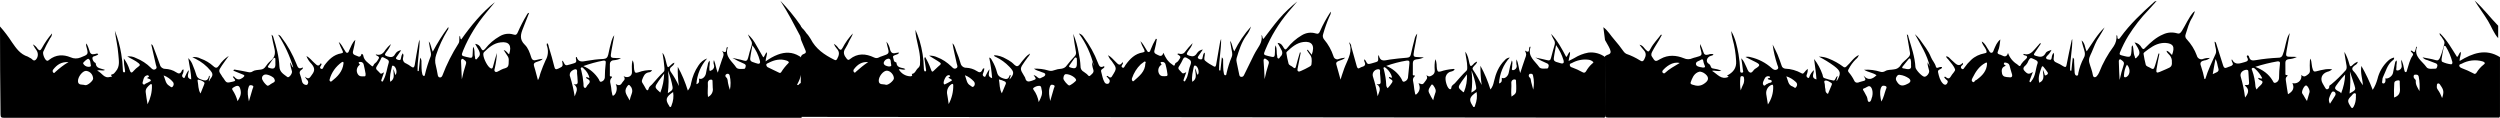 <?xml version="1.0" encoding="utf-8"?>
<!-- Generator: Adobe Illustrator 24.1.1, SVG Export Plug-In . SVG Version: 6.00 Build 0)  -->
<svg version="1.1" id="Layer_1" xmlns="http://www.w3.org/2000/svg" xmlns:xlink="http://www.w3.org/1999/xlink" x="0px" y="0px"
	 viewBox="0 0 1369 64.4" style="enable-background:new 0 0 1369 64.4;" xml:space="preserve">
<g id="Layer_2_1_">
	<g id="Layer_1-2">
		<path d="M0,14.5c2.4,2.7,4.6,5.6,6.6,8.7c2.3,3.3,4.5,6.5,8.6,7.8c0.5,0.2,0.9,0.6,1.4,0.8c1,0.3,1.6,2,2.9,1
			c1.4-1.3,1.6-3.5,0.6-5.1c-0.8-1.1-1.5-2.2-2.1-3.4c1,0.5,1.9,1.3,2.5,2.3c1,1.2,1.6,1.3,2.4-0.2c1.6-2.9,3.4-5.6,5.6-8.1
			c0,1-0.4,1.9-1,2.6c-1.4,2.4-2.7,4.9-3.8,7.4c-0.5,1.2,0.8,4.4,1.9,4.9c0.6,0.3,1-0.2,1.4-0.5c3.6-2.8,7.6-3,11.7-1.3
			c1.7,0.8,3.7,0.8,5.4,0.1c4.3-1.7,4.4-1.6,3.2-6c-0.2-0.6-0.2-1.2,0.1-1.7c0.6,1.3,1.2,2.6,1.6,4c0.4,1.7,1.3,2.2,2.9,1.8
			c0.6-0.1,1.3-0.5,1.9,0c-0.2,0.6-0.8,0.6-1.3,0.9c-0.8,0.4-1.8,0.2-1.9,1.4c0.1,1.1,0.7,2.1,1.7,2.6l0.1,0.1
			c0.2,3.1,3,2.8,5.1,3.7c-1.4,0.8-2.7-0.3-4.3,0.4c2.7,1.1,3.7,4.5,7.1,3.4c0.4-0.1,1.5,0.3,0.6-0.8c-0.3-0.4,0.3-0.5,0.6-0.6
			c1-0.2,1.3-1,1.9-1.6c2.5-2.9,1.6-6.2,1.4-9.4c-0.3-4.3-1.4-8.6-1.9-12.9c1.6,4.1,2.8,8.4,3.5,12.7c0.5,2.9,0.8,5.8,0.9,8.8
			c0,0.5-0.1,1.4,0.8,1.3c0.7-0.1,0.3-0.9,0.3-1.4c-0.4-2-0.6-4.1-0.6-6.2c1.4,1.9,2.5,4,3.2,6.3c0.5,1.5,1,2,2.2,0.5
			c0.8-0.9,1.7-1.7,2.7-2.4c1-0.7,0.8-1.1,0-1.8c-1.8-1.5-3.9-2.3-6.2-3.7c1.7-0.2,3.3,0.1,4.8,0.9c3,1.2,5.8,3,8.1,5.3
			c0.7,0.7,1.4,1.4,2.5,0.8s0.5-1.6,0.3-2.3c-0.8-3.7-1.7-7.5-2.6-11.4c1,0.4,1,1.2,1.3,1.8c1.2,3.2,2.4,6.3,3.5,9.5
			c0.3,1.3,1.5,2.2,2.8,2.2c2.2,0.1,4.3,0.7,6.1,1.9c1.4,1,2.3,0.8,3-0.7c0.1-0.5,0.5-0.8,1-0.9c0.1,1-0.1,2-0.6,2.8
			c-0.3,0.6-0.2,1.3,0.4,1.7c0.1,0,0.1,0,0.1,0.1c0.9,0.4,0.8-0.6,1.1-1c0.6-1,0.8-2.1,1.9-3.2c0,2-1.8,4.2,1.3,5.1
			c0-3.8-1-7.4-1.6-11.7c1.1,1.1,2,2.5,2.5,4c0.8,1.8,1.4,3.6,2,5.5c0.3,1,1.2,1.8,2.2,2.1c2.1,0.8,4.1,1.5,4.7-2l0.4,0.5l-0.6,2.5
			l0.2,0.1c0.3-0.7,0.7-1.4,1.2-2c1-1.4,0.7-2.5-0.4-3.8c-2.2-2.7-5-4.9-8.2-6.5l-1.8-0.9c1.6-0.2,3.2,0,4.6,0.8
			c2.6,0.9,4.9,2.3,6.9,4.1c1.5,1.4,2.2,1,3.2-0.4c1.4-2.1,3.2-3.9,5.3-5.2c-1.3,1.8-2.6,3.5-3.8,5.3c-1.9,2.9-1.9,2.9,0,5.7
			c0.2,0.4,0.4,0.7,0.7,1c1.9,3,1.9,2.9,5.3,2.1c1.3-0.3,1.7-0.6,0.7-1.7c-0.3-0.3-0.5-0.6-0.7-1c0.6-0.4,0.9,0.1,1.1,0.4
			c1.5,1.5,2.8,1.3,4.4,0.1c1.3-1,0.9-1.4-0.3-1.8c-1.6-0.6-3.2-1.3-4.9-2c0.2-0.8,0.8-0.6,1.2-0.5c2,0.3,4,0.7,6,1.1
			c1.2,0.2,2.1,0.7,3.5-0.3c0.8-0.6,2.8-0.7,4.3-0.9c1.1-0.1,2-0.7,2.6-1.6c0.8-1.2,1.7-2.3,2.8-3.2c2.5-2,2.7-4.4,2-7.1
			c-0.6-2.3-1-4.6-1.5-7.2c0.5,0.3,0.9,0.8,1,1.4c1.6,5.2,3.1,10.5,3.3,16c0.1,3.2,2.5,4.3,4.4,5.8c0.8,0.6,2.7-1.8,2.5-3.1
			c-0.5-1.6-0.9-3.2-1.1-4.9c0.9,0.8,0.7,2,1.8,2.8c-1.9-6.4-4.7-12.4-8.3-18c0.8,0.2,1.4,0.7,1.8,1.4c3.4,4.4,6.1,9.3,8.2,14.5
			c0.7,1.7,1.1,3.4,3.5,2c0.2,0.8-0.3,1-0.7,1.3c-0.9,0.5-1.3,1.6-0.8,2.5c0,0,0,0,0,0l0,0c0.5,1.3,0.8,2.6,1.1,3.9
			c0.2,1,1.1,1.8,2.1,1.9c0.5,0.1,1-0.2,1.1-0.7c0,0,0,0,0,0c0.5-1.1-0.1-1.8-0.8-2.5c-0.3-0.4-0.6-0.8-0.8-1.3
			c2.3,2,2.8,0.2,3.9-1.2c1.7-2.2,1.4-3.8-0.3-5.8c-1.2-1.2-2.2-2.7-2.8-4.3c2,1,3,2.6,4.3,3.7s2.2,2.6,3.6,0.2
			c0.2,0.3,0.4,0.4,0.4,0.5c-0.1,0.9-1.5,1.8-0.4,2.5s1.4-0.9,1.8-1.6c2.4-3.3,5.2-6.1,9.4-6.8c1.2-0.2,1-0.8,0.6-1.6
			c-0.8-1.5-1.4-3-2-4.6c1.6,1.2,2.2,3,3.3,4.6c0.4,0.5,0.6,1.4,1.4,1.3s0.8-1,1.1-1.5c1-1.9,1.5-4,3.3-5.6c-0.3,2-0.7,4-1.2,5.9
			c-0.7,2.3,1,2.4,2.3,3c1.4,0.8,2,0,2.3-1.2c0.8,0.1,0.9,0.7,1,1.2c0.5,2.5,2.6,3.7,4.3,5.2c0.5,0.4,0.9,0.8,1.3-0.3
			c0.3-0.9,1.4-1.2,1.9-2.1c1.5-2.2,1.5-2.2-0.7-3.4c0-0.1,0.1-0.2,0.1-0.3c2.4,0.7,3.9-0.4,5.1-2.4c0.9-1.2,1.9-2.3,3.1-3.3
			c-0.6,1.7-1.6,3.2-2.7,4.6c-0.8,1.1-0.9,1.7,0.8,2.2s3.2,0.7,4.2-1.3c0.7-1.2,1.9-2,3.3-2.1c-1,1.4-1.7,2.4-2.4,3.5
			c-0.3,0.4-0.8,1-0.1,1.4c0.4,0.3,1,0.5,1.5,0.5c0.7,0.1,0.8-0.6,0.9-1.1c0.1-0.9,0.4-1.8,0.9-2.6c0.8,0.9,0.3,1.8,0.2,2.6
			c-0.3,1.2,0.4,2.5,1.6,2.9c1,0.5,2,1.1,2.9,1.8c1.1,0.8,1.6,0.5,1.9-0.8c0.6-3.9,1.3-7.7,2-11.5c0.1-0.9,0.4-1.7,0.7-2.5
			c0.1,5.8-1.3,11.5-1.1,17.2h0.6c0.2-2.3,0.5-4.7,0.8-7.3c0.6,0.7,0.8,1.6,0.7,2.5c0.1,2.2-0.1,4.4,0.5,6.6
			c0.1,0.4,0.4,0.8,0.8,0.9c0.5,0.1,0.5-0.4,0.6-0.7c0.8-3.5,1.9-6.9,3.2-10.2c0.4-1.3-0.2-2.6-0.4-4s-0.5-2.6-0.7-4
			c1.3,1.5,1.2,3.5,2.2,5.6c2.5-4.7,5.3-9.2,8.5-13.5c0.2,0.7,0,1.4-0.5,1.9c-2.5,4.2-4.6,8.6-6.1,13.2c-0.7,2-0.8,4.1-0.2,6.1
			c0.4,1.6,0.7,3.3,1,4.9c0.1,0.6,0.3,1.4,1.1,1.5s1.2-0.4,1.5-1.1c2.3-6.1,5.3-12,8.8-17.5c0.8-1.3,0.2-2.8,0.6-4.2
			c0.7,0.5,0,1.4,0.9,2c5.3-7.5,11.2-14.7,18.5-20.5c-1.6,1.9-3.2,3.8-4.8,5.8c-5.2,6.2-9.5,13.1-12.6,20.6c-1.2,3-1.2,3,1.8,3.7
			c3.3,0.8,3.3,0.8,3.4-2.7c0-1,0.1-1.9,0.2-2.9c1.2,1.7,0.5,3.6,1,5.4c0.2,0.5-0.2,1.4,0.6,1.5c0.6,0.1,0.7-0.7,1.1-1
			c1.4-1.2,1.1-2.6,0.4-4c-0.6-1.1-1.2-2.2-2-3.5c1.4,0.1,2.7,1.1,3.2,2.4c0.8,1.5,1.3,1.5,2.4,0.2c2.1-2.7,4.8-5,7.8-6.7
			c2.3-1.4,5-1.8,7.6-1c1.4,0.5,1.9-0.1,2.4-1.3c1.4-3.2,3-6.3,4.8-9.3c0.3-0.5,0.4-1.1,1.4-1.3c-0.9,2.2-1.7,4.2-2.5,6.3
			c-0.3,0.8-0.6,1.6-0.9,2.3c-1.3,3.2-2,6,1,8.9c1.8,1.7,2.7,4.3,3.5,6.8c0.5,1.7,1.5,2,3,1.5c1.1-0.3,2.2-0.5,3.3-0.6
			c-0.9,1.2-2.4,1.3-3.6,1.8s-1.5,1-1.1,2.3c0.8,2.4,1.3,4.9,2.1,7.6c0.9-1.4,1-2.9,1.5-4.2c0.8-2.3,1.7-4.5,2.7-6.7
			c1.3-2.2,1.6-4.9,0.9-7.4c-0.3-0.6-0.4-1.4-0.1-2c0.8,0.6,0.8,1.6,1,2.3c1.1,3.5,2.1,7.1,3,10.7c0.3,1.3,0.8,1.6,2.1,1
			c2.7-1.3,2.7-1.2,2.1-4.4c1.3,0.5,1,2.8,2.8,2.5c1.3-0.3,2.6-0.7,3.9-1.1c2.1-0.6,0.4-2.4,1-3.4h0.3c1,3.2,3.3,2.5,5.6,2.1
			c2.9-0.5,5.9-0.9,8.9-1c1.8-0.1,2.4-0.8,2.8-2.4c0.5-2.5,1.1-5,1.8-7.5c0.3-1.1,0.8-2.2,1.5-3.1c-0.5,2.9-1.1,5.9-1.6,8.8
			c-0.6,3.6-0.6,3.6,3,3.7c0.8,0,1.5,0,2.3,0.1c-1.3,0.7-2.7,1-4.1,1.1c-1.1,0-2,0.9-2,2v5.6c0,0.5-0.3,1.3,0.8,1.3
			c0.4,0,0.5,0.2,0.3,0.5c-1.8,1.7-0.5,3.7-0.4,5.5c0.1,1.3,0.3,2.6,0.6,3.8c0.1,0.5,0.2,1,0.9,0.5c1.5-1.1,2.1-4.2,1-6.2
			c1.6,1,2.7,0.8,3.5-0.7c0.6-1.1,2.3-1.7,0.8-3.6c2.3,1.3,4.6,0,4.6-2.1s-0.3-4.1,0.3-6.6c1.1,1.8,0.6,3.5,0.9,5.1s0.6,2.1,2.3,1.5
			c2.4-0.9,4.9-1.3,7.5-1.2c-0.3,0.7-1,1.2-1.8,1.2c-2.3,0.4-2.9,2.2-3.6,4c-0.3,0.6-0.2,1.4,0.2,1.9c0.6,1,1.3,2.1,1.8,3.1
			s1.2,1.2,1.5,0s1.2-1.7,1.9-2.4c2.1-2.3,4-4.7,6.3-6.8c0.6-0.6,0.5-1.3,0.5-2.1c-0.2-2.8-0.6-5.6-1.1-8.4c1.5,1.8,1.7,4.1,2.3,6.2
			s0.6,2.1,2.2,0.6c0.5-0.6,1.2-1.1,2-1.4c0,1.2-1,1.7-1.6,2.3c-0.8,0.5-1.1,1.6-0.5,2.5c0,0,0,0,0,0c0.1,0.1,0.1,0.2,0.2,0.3
			c1.7,2.4,3.2,5,4.4,7.7c-0.5-3.5-0.7-7-0.6-10.5c2.3,4.1,4.1,8.5,5.5,13c1-1.2,1.6-2.6,1.8-4.1c0.7-3.4,2-6.7,4-9.6
			c1.1-1.8,2.8-3.2,4.8-3.9c-3.5,3.9-5.6,8.9-5.9,14.1c1.9-0.6,1.5-1.9,1.4-3.1c1.4,0.8,3.4-0.7,3.8-2.7c0.3-1.6,0.6-3.2,1-4.7
			c0.1-0.9,0.4-1.7,1-2.4c0.4,1.7-0.3,3.2-0.1,4.6c0,0.4-0.1,0.9,0.4,1c0.3,0,0.6-0.2,0.9-0.4c1.1-0.5,1.6-1.8,1.2-2.9
			c-0.3-0.8-0.3-1.8,0-2.6c1,2.3,1.1,4.7,2.1,6.9c0.8-2.5,1.5-4.9,2.4-7.4c0.6-1.5,1.4-2.9-0.1-4.5c3.5,2.1,1.7-1.9,3-2.2
			c0,0.1,0.2,0.3,0.1,0.5c-1.6,4.9,2.5,7.4,4.6,10.6c0.8,1.3,2.9,0.9,4.4,0.9c0.7,0,0.8-0.9,0.9-1.4c0.2-0.8-0.4-1.2-1.1-1.5
			c-2.1-0.9-4.2-1.9-6.2-3.1c2,0.5,4.1,0.8,6,1.4c1.5,0.5,2.2,0.2,2.6-1.4c0.6-2.4,1.2-4.7,2-7c0.2-0.9,0.1-1.9-0.5-2.7
			c-0.6-1-1.2-2.1-1.6-3.2c1.9,1.7,3.4,3.7,4.6,6c1.3,2.2,2.5,4.4,3.8,6.6c1-0.7,0.9-2,2-2.8c0.2,1.7-0.7,3.2-0.7,5
			c2.1-1.5,4.3-2.8,6.7-3.7c4-1.5,7.9-1.5,11.7,0.8c1,0.4,1.6,1.5,1.4,2.6v0.4c0.6,4.4-0.4,8.9-2.6,12.7c0.4,0.1,0.5,0.2,0.6,0.2
			c0.6-0.3,0.9-1.3,1.6-1s0.4,1.3,0.4,2c0,5.6-0.1,11.3-0.1,16.9H2.2c-1.5,0-1.9-0.3-1.9-1.9C0.1,46.4,0,30.4,0,14.5z M278.8,29.7
			c1.6-4.7,0-7.1-4.6-6.5c-3.8,0.4-6.5,2.8-9.1,5.3c-0.2,0.2-0.3,0.4-0.4,0.7c-0.4,1.9,1.8,6.4,3.3,7.7s1.8,0.4,2.1-0.9
			c0.6-2.4,1.3-4.7,2-7c-0.1,2.7-0.5,5.4-1.1,8.1c-0.1,0.7-0.6,1.5,0.1,2.1s1.5-0.1,2.2-0.4c0.7-0.4,1.4-0.8,2.2-1.1
			c2.9-0.8,3.1-1.1,3.1-5c0-0.9-0.4-1.7-0.9-2.4c-0.6-0.9-1.1-1.7-1.9-2.9C277.5,27.8,277.8,29.2,278.8,29.7L278.8,29.7z
			 M319.4,36.2c3.5,1.4,6.5,4,8.5,7.2c0.3,0.6,0.5,1.7,1.5,1.3c1-0.3,1.7-1.2,1.8-2.2c0-2.7,0.2-5.3,0.5-8c0.2-1.1-0.4-1.5-1.4-1.3
			C326.6,33.9,323,34.9,319.4,36.2z M432,34.2c-0.2-0.7-0.8-0.8-1.2-1c-3.5-1.2-6.8-0.4-9.9,1.2c-0.5,0.3-1.3,0.4-1.3,1.1
			c0.1,0.7,0.5,1.3,1.2,1.5c1.9,0.9,3.8,1.8,5.6,2.7c0.5,0.3,1,0.4,1.4-0.2c1.1-1.8,2.4-3.4,3.9-4.9C431.8,34.4,431.9,34.3,432,34.2
			z M51,43c-0.1-2.2-1.7-4-3.9-4.2c-1.9,0-4.5,3.3-4.4,5.7s2.5,1.6,3.8,2.1S51.1,44.2,51,43z M210.3,39.6c-0.4,1.2-0.9,2.5-1.3,3.7
			c-0.1,0.4-0.5,1,0.1,1.3s0.7-0.4,0.9-0.8c1.6-3,1.9-6.4,2.9-9.6c0.4-1.5-1.6-2-2.8-2.7s-1.4,0.5-1.7,1.2c-0.6,1.2-1.3,2.4-2,3.5
			c-1.3,1.8,0.6,2.4,1.4,3.5C208.7,41,209.3,40,210.3,39.6L210.3,39.6z M314.7,52.8c0.6-2.2,2.6-4.4-0.5-6.7
			c2.4,0.5,2.2-0.8,2.1-2.1s-0.1-2.5-0.3-3.8c-0.1-0.8,0.3-1.9-0.5-2.2s-1.8,0.4-2.5,0.9c-0.9,0.7-1.3,2-0.8,3.1
			C313.3,45.5,314.1,49.1,314.7,52.8L314.7,52.8z M412,24.8l-0.9,5.1c-0.6,3.6-0.6,3.6,2.9,4.7l0.4,0.1c1.5,0.6,2.1-0.1,1.7-1.5
			C415.3,30.1,413.9,27.2,412,24.8z M181.2,44.7c0.1-0.1,0.2-0.1,0.4-0.2c3.2-2.5,6-5.3,6.5-9.7c0.1-0.9-0.2-1.2-1-0.7
			c-3.2,2.3-5.6,5.6-6.6,9.4c-0.2,0.5,0.1,1,0.6,1.2C181.1,44.6,181.2,44.6,181.2,44.7L181.2,44.7z M322.8,42.6
			c-0.5-1.9-1.5-3.6-3-4.9c-0.4-0.4-0.9-1.1-1.5-0.7s-0.1,1,0,1.5c0.6,2.3,1,4.7,1.2,7.1c0.1,0.9-0.2,2.2,0.7,2.5s1-1.1,1.7-1.7
			c1.4-1.3,1.5-2.4-0.4-3.3c-0.3-0.1-0.6-0.4-0.5-0.7c0,0,0,0,0-0.1C321.6,42,322,42.8,322.8,42.6z M150.5,44
			c-0.1-0.6-0.4-1.2-0.9-1.6c-1.1-0.8-2.4-1.4-3.7-1.6c-1.1-0.2-2.2,0.5-2.4,1.6c-0.1,0.4,0,0.7,0.1,1.1c0.6,1.3,1.5,2.4,2.6,3.3
			c0.9,0.6,1.8-0.8,2.8-1.2C149.7,45.2,150.6,45,150.5,44L150.5,44z M200.2,40.4c-0.3-1.6-0.6-3.3-1-4.9c-0.1-1-1-1.7-2-1.6
			c0,0,0,0,0,0c-1.5,0.2-0.5,0.9-0.1,1.4c0,0.1-0.4,0.4-0.6,0.6c-1.3,1.3-1.5,3.3-0.5,4.8c0.9,1.4,2.3,1.1,3.6,1.1
			C200.4,41.8,200.1,41,200.2,40.4z M361.6,50.7c1.3-3.3,2-6.8,2.1-10.4l-3,4C358.3,47.8,358.3,47.8,361.6,50.7z M80.8,57.1
			c1.6-3.2,2.5-6.7,2.4-10.3c0-0.7-0.4-1.1-1-0.5c-1.3,1.1-2.7,2.3-2.4,4.3S80.3,54.6,80.8,57.1z M130.1,55.4
			c1.1-1.8,2.1-3.5,1.7-5.7c-0.5-2.9-1.5-3.4-4-1.8c-0.7,0.4-0.9,0.8-0.4,1.5C128.6,51.2,129.5,53.2,130.1,55.4z M387.7,53.1
			c1.9-0.9,3-2.9,2.6-5c-0.1-0.9,0-1.9-0.1-2.8c-0.1-0.6,0.3-1.7-0.8-1.7c-0.9-0.1-1.7,0.6-1.8,1.6c0,0,0,0,0,0v0.2
			C387.8,47.9,387.3,50.4,387.7,53.1L387.7,53.1z M368.6,50.4c-4,2.7-4.4,4.2-2.2,7.5c0.2,0.3,0.3,0.9,0.8,0.7
			c0.3-0.2,0.5-0.5,0.5-0.8C368.7,55.4,369,52.9,368.6,50.4z M344.8,55c0.3-1.2,0.6-2.4,1.1-3.6c0.6-1.4,0.4-3-0.6-4.1
			c-0.9-1.3-1.2-0.9-2,0.2C341.3,50.4,343.6,52.4,344.8,55z M252.9,43.4c0.6-2.9,1.4-5.7,2.3-8.5c0.3-1.1-0.3-1.6-1-2.1
			c-0.4-0.3-0.9-0.9-1.4-0.4c-0.5,0.5-0.3,1.3-0.3,1.9C252.6,37.3,252.8,40.4,252.9,43.4z M216.5,41.1c1.3-1.3,0.4-4.6-1.1-5.1
			c-0.6-0.2-0.8,0.2-0.8,0.6c-0.6,2.7-1.4,5.4-0.9,8.2c3-1.8,1.5-4.6,1.8-7C215.8,38.9,216.1,39.9,216.5,41.1z M365.7,51
			c1.5-1,2.9-1.5,2.6-3.4c-0.5-3-1.4-6-2.5-8.9C366.3,42.7,366.2,46.9,365.7,51z M89.6,41.3c1,2.3,1,4.5,3.1,5.7
			c0.6,0.3,1.2,1.3,1.9,0.4c0.6-0.7,0.7-1.6,0.2-2.4C93.4,43.3,91.6,42,89.6,41.3z M150.8,34.5v-1.6c0-0.5,0.1-1.1-0.4-1.2
			s-0.8,0.4-1,0.7c-0.8,1.1-1.6,2.3-2.4,3.5c-0.3,0.4-0.6,0.9,0.2,1.2C150,38.1,151,37.5,150.8,34.5z M37.5,34c-4-0.2-6.3,1.5-8.3,4
			c-0.5,0.5-0.5,1.3,0,1.8c0,0,0,0,0,0c0.4,0.4,0.8,0,1-0.3C32.5,37.4,34.9,35.5,37.5,34z M109.8,51.2c0.7-1.7,1.3-3.2,1.9-4.7
			c0.2-0.6,0.6-1.2-0.1-1.6c-0.9-0.7-2-1.1-3.1-1.3c-0.3,0-0.3,0.4-0.3,0.6C108.7,46.5,108.4,48.9,109.8,51.2z M136.3,55.5
			c0.8-2.6,1.4-4.7,2-6.8c0.2-0.7,1.1-1.6-0.5-2c-1.4-0.3-1.5,0.5-1.8,1.5C135.3,50.5,135.8,52.7,136.3,55.5z M48.3,36.6
			c1,0,1.7-0.1,1.4-1.1s0-2.6-1.3-3.3c-0.5-0.2-3.1,2.1-2.9,2.5C46,35.8,47.1,36.5,48.3,36.6z M399.7,49.2c0.5-2.5,0.5-5.2-0.1-7.7
			c-0.1-0.7-0.6-1.2-1.3-1.1c-0.2,0-0.3,0.1-0.5,0.2c-0.5,0.2-0.7,0.8-0.5,1.3c0.1,0.1,0.2,0.3,0.3,0.4c1.1,0.9,0.8,2.2,1.1,3.3
			C398.9,46.8,399.3,48,399.7,49.2z M80.6,42.8c0.2-0.7,1.2-0.4,0.9-1.1s-0.9-0.5-1.4-0.3c-1.3,0.5-1.5,1.8-1.8,3
			c-0.2,0.6-0.5,1.4,0.2,1.8s0.9-0.3,1.4-0.5c0.7-0.3,1.4-0.6,2-1c0.3-0.1,0.7-0.3,0.7-0.6c-0.1-0.4-0.3-0.7-0.7-0.8L80.6,42.8z"/>
		<path d="M427.3,0.4c4,4.2,7.7,8.6,11,13.4c1.3,1.9,0.3,4.3,0.2,6.5C434.9,13.5,431.5,6.8,427.3,0.4z"/>
		<path d="M438.5,64c0-6.2-0.4-12.4,0-18.5c0.2-4.3-0.5-8.5-0.2-12.7c0.1-1.6,0.4-2.8,2-3.3c1.1-0.4,1.2-1.1,0.7-2.1
			c-0.7-1.5-1.2-3-1.9-4.5c-1.3-2.6-0.6-5.3-0.7-8.4c1.2,1.1,2.3,2.3,3.2,3.7c0.9,0.9,1.6,2,2.3,3.1c2.8,5.5,7.5,8.7,12.9,11.4
			c0.8,0.4,1.1,0.4,1.6-0.4c1.1-2,1.6-3.8-0.2-5.7c-0.7-0.8-1.2-1.6-1.6-2.6c1.1,0.6,2,1.5,2.6,2.5c1,1.1,1.5,1,2.2-0.3
			c1.5-2.9,3.4-5.5,5.6-7.9c-0.3,1.5-1.3,2.7-1.9,4c-0.6,1.4-1.3,2.8-2.1,4.1c-1.6,2.2-0.8,4,0.7,5.8c0.6,0.7,1,0.8,1.7,0.2
			c4.2-3.4,8.7-3.1,13.3-0.9c0.8,0.4,1.7,0.4,2.5,0c0.5-0.3,1.1-0.5,1.7-0.7c4.2-1.4,4.2-1.4,3-5.7c-0.1-0.6-0.3-1.2-0.5-2.3
			c1,1.2,1.7,2.7,2,4.3c0.5,1.9,1.5,2.4,3.2,1.9c0.6-0.1,1.2-0.2,1.8-0.2c-0.5,1-1.4,1-2.1,1.3s-1.6,0.5-1.2,1.5
			c0.4,1,0.1,2.2,1.5,2.5c0.3,0.1,0.3,0.2,0.3,0.3c0.2,2.4,2.1,2.6,3.9,3c0.4,0.1,0.7,0.3,1,0.5c-1.3,0.7-2.5-0.3-3.6,0.1
			c1.3,2.3,3.7,3.7,6.3,3.8c1.1-0.1,1.2-0.4,0.8-1.3c1.9-0.2,2.2-2.2,3.4-3.2c0.8-0.6,1.2-1.6,1.1-2.6c0.4-4.8-1.1-9.3-2-13.9
			c-0.3-1.5-0.5-3-0.5-4.5c0.9,2,1.6,4,2.3,6.1c1.4,4.8,2.2,9.7,2.3,14.7c0,0.4,0,0.8,0.1,1.2c0.1,0.4,0.2,0.9,0.7,0.8
			s0.5-0.6,0.4-1c-0.3-1.8-0.5-3.6-0.8-5.4c-0.2-0.5-0.1-1.1,0.3-1.5c1.2,2,2.2,4.1,3,6.3c0.8,2.2,0.8,2.2,2.5,0.5
			c0.5-0.5,1-1,1.6-1.5c2-1.6,2-1.7-0.2-3.1c-1.5-1-3.1-1.8-4.7-2.9c1.5-0.1,3,0.2,4.3,0.8c3,1.1,5.6,2.9,7.9,5.1
			c0.7,0.7,1.4,1.6,2.6,1s0.5-1.8,0.3-2.7c-0.8-3.7-1.7-7.3-2.3-11c1.3,1.2,1.5,2.9,2.1,4.4c0.9,2.1,1.7,4.3,2.3,6.5
			c0.3,1.5,1.7,2.6,3.2,2.5c2,0.1,4,0.7,5.7,1.8c1.3,0.9,2.3,1,3-0.6c0.2-0.4,0.3-0.9,1.1-0.9c0,1-0.3,2-0.7,2.9
			c-0.3,0.6-0.1,1.3,0.5,1.6c0,0,0,0,0,0c0.1,0,0.1,0.1,0.2,0.1c0.8,0.3,0.7-0.6,1-1c0.5-1.1,1.1-2.1,1.8-3.1c0.1,1.8-1.5,4,1.5,4.9
			c-0.3-3.8-0.8-7.6-1.6-11.3c1.1,0.3,1.2,1.1,1.6,1.7c1.2,2,2.1,4.2,2.7,6.5c0.5,1.9,1.6,2.6,3.3,3.2s2.9,0.6,3.5-1.4
			c0.1-0.3,0.3-0.5,0.6-0.5c0.2,0.9-0.6,1.6-0.5,2.5c2.6-3.2,2.6-4.1-0.2-7c-2.1-2.2-4.6-4-7.3-5.3c-0.4-0.2-1-0.2-1-1
			c2.3,0.1,4.5,0.8,6.5,2c1.1,0.5,2.1,1.2,3.1,1.9c1,0.7,2.1,2.4,3.2,2.1s1.8-1.9,2.7-2.9c1.2-1.3,2.2-2.9,4.2-4
			c-0.4,1.4-1.3,1.9-1.8,2.8c-0.3,0.5-0.7,1-1.1,1.5c-2.8,4-2.8,4-0.3,8.1c0.2,0.3,0.4,0.6,0.5,0.9c0.5,2.3,1.8,2.3,3.7,1.6
			c2.5-0.9,2.6-0.8,0.9-3.1c0.8,0.2,1.5,0.6,2.1,1.2c0.6,0.4,1,0.8,1.7,0.5c0.9-0.6,2.5-0.8,2.6-2c0.1-0.9-1.4-1-2.2-1.4
			c-1.2-0.6-2.6-0.7-4-1.8c2.7-0.1,5.3,0.2,7.9,1c1,0.3,2,0.3,3-0.1c1.4-0.5,2.8-0.8,4.3-0.9c1.1-0.2,2.2-0.8,2.8-1.8
			c1.3-1.7,2.7-3.3,4.2-4.9c0.7-0.6,1-1.6,0.8-2.5c-0.6-3.3-1.1-6.6-1.5-9.9c1.4,3.4,2.4,6.9,3,10.5c0.5,2.4,0.9,4.8,1,7.2
			c-0.1,1.4,0.7,2.6,1.9,3.2c0.5,0.3,1,0.8,1.5,1.1s1.1,1.7,1.9,0.9s2.3-1.6,1.7-3.3c-0.5-1.5-0.7-3-0.8-4.5l1.1,2.5
			c-1.5-6.4-4.3-12.5-8.2-17.8c1.2,0.3,2.1,1.1,2.7,2.1c3.2,4.3,5.8,8.9,7.7,13.9c0.7,1.8,1.2,3.1,3.4,1.9c0.1,0.3,0.2,0.4,0.2,0.5
			c-0.4,1-2.2,1.1-1.8,2.5c0.6,2,0.8,4.1,1.9,5.9c0.4,0.7,1.3,1,2,0.7c0.1,0,0.2-0.1,0.3-0.2c0.6-0.6,0.7-1.5,0.2-2.2l-0.2-0.2
			c-0.5-0.5-0.8-1-1.3-1.5c0.7-0.4,1,0.1,1.3,0.4c0.8,0.5,1.3,0.5,1.8-0.4c0-0.1,0.1-0.1,0.1-0.2c2.6-4.1,2.5-4.1-0.3-8.1
			c-0.9-0.9-1.6-2-2-3.2c1.8,1,2.8,2.4,4,3.5s2.3,3,3.9,0.3l0.3,0.6c-0.2,0.8-1.5,1.8-0.3,2.4c0.9,0.5,1.2-0.9,1.7-1.5
			c2.4-3.3,5.1-6.1,9.4-6.8c1.3-0.2,1.1-0.8,0.7-1.7c-0.8-1.4-1.5-2.9-2-4.5c1.5,1.4,2.3,3.3,3.4,4.9c0.3,0.4,0.5,1.1,1.1,1.1
			c0.8,0,0.9-0.8,1.1-1.3c0.8-2.1,1.8-4.1,2.9-6l0.5,0.2c-0.3,2-0.7,3.9-1.2,5.8c-0.8,2.2,0.9,2.4,2.2,3.1s2.2,0.1,2.6-1.4
			c1.1,2.6,2.4,4.8,4.7,6.3c0.7,0.4,1.3,1.6,1.7-0.3c0.1-0.5,1.2-0.8,1.7-1.5c1.6-2.3,1.7-2.3-0.5-3.8c0.5-0.5,1-0.2,1.5-0.1
			c1.1,0.2,2.2-0.2,2.8-1.2c1.3-1.7,2.6-3.2,4.1-4.7c-0.4,1.8-1.6,3.1-2.6,4.6c-0.8,1.2-0.9,1.8,0.8,2.3c1.9,0.6,3.1,0.4,4.2-1.4
			c0.7-1.1,1.9-1.8,3.2-2c-0.9,1.3-1.6,2.3-2.3,3.4c-0.3,0.4-0.7,0.9-0.3,1.4c0.4,0.4,1.1,0.7,1.7,0.6c0.7,0,0.7-0.7,0.8-1.2
			c0.1-0.9,0.4-1.8,0.9-2.5c0.1,0.2,0.3,0.3,0.3,0.5c0.1,1.3-0.8,3,0.1,3.9c1.4,1.2,3,2.2,4.7,3.1c1.1,0.6,1.2-0.2,1.4-1
			c0.7-3.9,1.3-7.7,2-11.5c0.1-0.9,0.4-1.7,0.7-2.5c0.1,5.7-1.2,11.4-1.1,17.2l0.7,0.1c0.3-2.3,0.5-4.6,0.8-7.2
			c0.9,0.7,0.7,1.4,0.7,2.1c0.1,2.2-0.1,4.5,0.4,6.6c0.1,0.5,0.2,1.2,0.9,1.1c0.5,0,0.5-0.7,0.6-1.2c0.7-3,1.6-6,2.8-8.8
			c0.7-1.7,0-3.2-0.2-4.7s-0.5-2.7-0.7-4.1c1.3,1.5,1.1,3.6,2.3,5.7c2.4-4.9,5.5-9.5,9.2-13.6c-0.6,1.8-1.5,3.6-2.7,5.1
			c-2.6,3.7-3.9,7.9-5.2,12.2c-0.2,0.7-0.2,1.5,0,2.2c0.5,2.2,0.9,4.5,1.4,6.7c0.1,0.6,0.3,1.4,1.2,1.4s1.2-0.5,1.5-1.1
			c1.8-3.6,3.5-7.2,5.3-10.8c0.6-1.2,1.3-2.4,2-3.5c1.4-2.2,2.8-4.4,2.2-7.5c0.9,0.7,0.2,1.6,1.1,2.1c2.8-3.6,5.5-7.4,8.5-10.9
			c3-3.5,6.4-6.7,10-9.6l-5,5.9c-5.2,6.2-9.4,13.1-12.5,20.6c-1.1,2.7-1.1,2.7,1.7,3.4c3.5,0.9,3.5,0.9,3.6-2.7
			c-0.1-1.1,0-2.2,0.3-3.2c1,2,0.4,4,0.9,5.7c0.1,0.5-0.1,1.2,0.5,1.5c0.8,0.3,0.9-0.7,1.3-1c1.1-0.9,1.3-2.5,0.5-3.7
			c-0.6-1.2-1.3-2.4-2.1-3.8c2,0.1,2.7,1.5,3.4,2.7s1.2,1,1.9,0.1c2.2-2.8,4.9-5.2,8-7c2.3-1.4,5-1.8,7.6-1c1.4,0.5,1.9-0.1,2.4-1.3
			c1.6-3.7,3.6-7.2,5.8-10.6c0.3,1.1-0.4,2-0.8,2.9c-1.3,3-2.4,6.1-3.3,9.3c-0.4,1-0.2,2.2,0.5,3c2.3,2.7,4,5.8,5.1,9.1
			c0.2,1.1,1.2,1.9,2.3,1.8c0.2,0,0.4-0.1,0.6-0.2c1.1-0.4,2.3-0.6,3.5-0.7c-1,1.2-2.6,1.3-3.8,1.9c-0.8,0.4-1.3,0.8-1,1.8
			c0.8,2.6,1.4,5.2,2.3,8.3c0.6-1.9,1-3.3,1.5-4.6c0.3-1,0.7-2,1.1-3c1.7-4.1,4.2-8.1,2-12.9c0.8,0.6,1.3,1.5,1.3,2.5
			c1,3.6,2,7.1,3,10.7c0.3,1.1,0.8,1.5,1.8,0.8c0.3-0.2,0.7-0.4,1.1-0.5c1.6-0.4,2.1-1.3,1.3-2.8c-0.1-0.4-0.2-0.9-0.2-1.3
			c1.4,0.5,1.1,2.8,2.8,2.5c1.3-0.2,2.5-0.7,3.7-1c2.2-0.5,0.6-2.4,1.5-3.9c0.9,4.3,3.6,2.8,6.1,2.5c3.1-0.4,6.2-0.8,9.3-1
			c1.3-0.1,1.9-0.5,2.2-1.8c0.6-2.8,1.3-5.5,2-8.2c0.2-1.2,0.7-2.3,1.5-3.2c-0.6,3.3-1.1,6.3-1.7,9.2c-0.6,3.6-0.6,3.6,3,3.7
			c0.6,0,1.2,0.1,2.3,0.1c-1.3,0.7-2.7,1-4.1,1.1c-1.3,0.2-1.9,0.8-1.9,2.1v5.5c0,0.5-0.3,1.3,0.8,1.2c0.4,0,0.5,0.3,0.2,0.5
			c-1.7,1.4-0.6,3.1-0.5,4.7c0.1,1.5,0.4,3.1,0.7,4.6c0.1,0.7,0.4,1,1,0.3c1.7-1.5,2-3.9,0.9-5.8c1,0,2,1.2,3-0.2
			c1.9-2.5,2-2.4,1.4-4.3c1.2,1.1,2,0.8,3.1,0.1c0.9-0.5,1.5-1.5,1.4-2.6c-0.2-2.1-0.1-4.2,0.3-6.2c1,1.9,0.6,3.7,0.9,5.3
			c0.3,1.4,0.6,1.8,2.1,1.4c2-0.7,4.2-1.1,6.3-1.3c0.4,0,1-0.3,1.3,0.3c-0.5,0.6-1.3,1-2.1,1.1c-1.3,0.3-2.3,1.3-2.7,2.5
			c-0.7,1.6,0.5,6.1,1.9,7c0.8,0.5,1.1-0.3,1.1-0.7c0.1-1.3,1.2-1.7,1.9-2.4c2.1-2.3,4-4.7,6.3-6.8c0.6-0.6,0.5-1.3,0.5-2.1
			c0-2.8-0.8-5.5-1.1-8.4c1.5,1.9,1.8,4.2,2.3,6.4c0.4,1.9,1,1.7,2.1,0.5c0.5-0.7,1.3-1.2,2.1-1.5c-0.2,1.3-1.3,1.9-1.9,2.7
			c-0.5,0.6-0.9,1.1-0.3,1.9c1.8,2.6,3.3,5.4,4.7,8.2c-0.5-3.5-0.7-7-0.7-10.5c2.3,4.1,4.1,8.5,5.5,13c1-1.2,1.6-2.7,1.9-4.3
			c1-4.4,2.6-8.5,5.9-11.7c0.7-0.9,1.7-1.4,2.8-1.5c-3.6,3.9-5.6,8.9-5.9,14.2c1.9-0.6,1.5-1.9,1.5-3.1c1.4,0.8,3.4-0.7,3.8-2.7
			c0.4-2.3,1-4.6,1.7-6.8c0.7,1.1,0.1,2.1,0.2,3.2c0.1,0.8-0.7,2.1,0.5,2.1c1.2-0.1,2.1-1.2,2-2.4c-0.3-1.1-0.3-2.3-0.1-3.5
			c1.1,2.4,1.1,4.8,2,7.5c1-2.9,1.7-5.4,2.6-7.8s0.9-2.4,0-4.5c3.4,2.1,1.5-1.9,2.9-2.2c0,0.1,0.2,0.3,0.1,0.5
			c-1.6,4.9,2.5,7.4,4.7,10.6c0.8,1.3,2.8,0.9,4.4,0.9c0.7,0,0.8-0.9,0.9-1.4c0.1-0.6-0.3-1.2-0.9-1.4c-2.2-0.9-4.3-2-6.4-3.2
			c2.1,0.5,4.2,0.8,6.3,1.4c1.4,0.4,2,0.1,2.3-1.3c0.6-2.4,1.3-4.8,2-7.2c0.2-0.9,0.1-1.9-0.5-2.7c-0.6-1-1.1-2.1-1.5-3.2
			c3.5,3.7,5.9,8.1,8.3,12.7c1-0.8,0.9-2.1,2.1-2.8c0.1,1.7-0.6,3.1-0.8,5c1.2-0.6,2.1-1.1,3.1-1.6c2.4-1.5,5-2.5,7.7-3
			c3.3-0.4,6.6,0.5,9.3,2.5v31.9c0,1-0.2,1.4-1.3,1.2h-0.6L438.5,64z M718.3,30c1.9-5.1,0.1-7.6-4.6-7c-3.7,0.5-6.3,2.8-8.9,5.2
			c-0.2,0.2-0.3,0.4-0.4,0.7c0.3,2,0.7,4,1.2,5.9c0.3,1,1.5,1.2,2.3,1.9c1.3,1.2,1.6,0.5,1.9-0.8c0.6-2.4,1.3-4.8,2.1-7.4
			c0.3,0.3,0.4,0.8,0.2,1.2c-0.5,2.6-1,5.1-1.5,7.7c-0.1,0.7-0.4,1.5,0.7,1.8c0.5,0.1,6.4-2.8,6.6-3.3c0.2-0.3,0.3-0.6,0.3-1
			c0.2-1.9,0.3-3.7-1.1-5.3c-0.5-0.7-1-1.4-1.4-2.1l0.4-0.3L718.3,30z M759.1,36.1c3.5,1.4,6.5,3.9,8.4,7.2c0.3,0.6,0.5,1.7,1.5,1.4
			c1-0.3,1.8-1.1,2-2.1c0.3-2.6,0.5-5.3,0.8-7.9c0.2-1.3-0.4-1.7-1.6-1.5C766.4,33.8,762.7,34.8,759.1,36.1L759.1,36.1z M872.6,34.1
			c-0.7-0.8-1.7-1.3-2.8-1.4c-3.1-0.4-6.3,0.3-9,1.8c-0.5,0.2-1.2,0.3-1.2,1c0,0.7,0.5,1.3,1.2,1.4c2,0.7,3.9,1.6,5.7,2.6
			c1,0.6,1.6,0.3,2.1-0.6c0.8-1.4,1.8-2.7,3-3.8C872,34.8,872.3,34.5,872.6,34.1z M489.5,42.9c0-2-2-4.2-3.9-4.2s-4.5,3.2-4.4,5.6
			s2.5,1.6,3.8,2.1S489.5,44.1,489.5,42.9z M649.6,39.5c-0.4,1.3-0.9,2.5-1.3,3.7c-0.1,0.4-0.5,1,0.1,1.3s0.7-0.5,0.9-0.8
			c1.5-2.3,1.4-5.1,2.4-7.6s0.6-3.1-1.8-4.4c-0.9-0.5-1.5-0.4-2,0.5c-0.6,1.3-1.3,2.6-2.1,3.9c-1.4,1.7,0.4,2.4,1.2,3.5
			S648.5,40,649.6,39.5L649.6,39.5z M754.4,52.7c0.6-2.2,2.6-4.5-0.6-6.7c2.5,0.6,2.3-0.7,2.2-2s-0.1-2.5-0.3-3.8
			c-0.1-0.8,0.4-2.1-0.7-2.3c-1.3-0.1-2.6,0.7-3.1,1.9c-0.3,0.8-0.3,1.6,0,2.4C753,45.6,753.8,49.1,754.4,52.7L754.4,52.7z
			 M852.1,24.7c-0.3,1.6-0.6,3.3-0.9,4.9c-0.7,4-0.7,3.9,3.3,5c1.6,0.5,2.1-0.2,1.7-1.6C855.3,30,853.9,27.2,852.1,24.7z
			 M627.2,34.7c0.2-0.2,0.3-0.6,0-0.9c0,0,0,0,0,0c-0.3-0.3-0.7,0-0.9,0.2c-0.5,0.4-1.1,0.8-1.6,1.2c-2.2,2.1-3.8,4.7-4.8,7.6
			c-0.2,0.5-0.1,1.1,0.2,1.5c0.3,0.4,0.6,0.2,0.8,0C623.8,41.7,627.1,39.3,627.2,34.7z M759.9,48.3c0.9-1,1.7-2,2.4-3.1
			c1.1-1.8-1.8-1.6-1.7-3c0.7-0.3,1,0.7,1.7,0.2c-0.5-2-1.7-3.8-3.3-5.1c-0.4-0.3-0.8-0.7-1.2-0.4s-0.1,0.8,0,1.1
			c0.7,2.8,1.2,5.6,1.3,8.5C759.1,47.2,759.4,47.8,759.9,48.3z M583.6,40.6c-1,0.2-1.2,1.3-1.3,2.3s2.5,3.9,3.2,3.9s3.8-2.3,3.8-2.9
			C589.3,42.6,586,40.5,583.6,40.6z M639.3,40.6c-0.1-0.7-0.2-1.3-0.3-2c-0.2-1-0.4-2.1-0.7-3.1c-0.1-1-1-1.7-2-1.6c0,0,0,0,0,0
			c-1.5,0.2-0.4,0.9-0.2,1.4c0,0.1-0.4,0.4-0.7,0.6c-1.3,1.3-1.5,3.3-0.5,4.8c0.9,1.3,2.3,1,3.5,1C639.3,41.7,639.4,41.2,639.3,40.6
			z M803.3,40.7c-0.9,1.3-1.9,2.5-2.8,3.8c-2.3,3.4-2.3,3.4,0.7,5.9c0.1,0.1,0.2,0,0.4,0.1C802.9,47.4,803.5,44.1,803.3,40.7
			L803.3,40.7z M519.5,57c1.7-3.2,2.6-6.8,2.5-10.4c0-0.8-0.5-0.8-1.1-0.4c-1.6,1.1-2.5,3-2.3,5C518.9,52.9,519.2,54.7,519.5,57z
			 M568.8,55.9c1.3-2.5,2.3-4.5,1.6-6.8c-0.2-0.8-0.1-2-1.2-2.1c-1.2,0-2.3,0.4-3.2,1.1c-0.4,0.3-0.3,0.7,0,1.1
			C567.5,51.2,568.4,53.5,568.8,55.9L568.8,55.9z M827.7,52.9c2.4-1.6,2.6-1.9,2.6-4.3c0-1.1,0-2.3-0.1-3.4
			c-0.1-0.6,0.3-1.7-0.8-1.7c-0.9-0.1-1.7,0.6-1.8,1.5v0.1C827.8,47.7,827.3,50.3,827.7,52.9z M808.6,50.4c-4,2.7-4.4,4.2-2.2,7.5
			c0.2,0.3,0.3,0.8,0.8,0.7s0.5-0.6,0.6-1C808.7,55.3,809,52.8,808.6,50.4L808.6,50.4z M784.8,54.9c0.3-1.3,0.7-2.6,1.1-3.8
			c0.8-1.7-0.1-3-1-4.3c-0.3-0.4-0.8-0.8-1.1-0.3c-0.8,1.3-2,2.6-1.3,4.2S784,53.6,784.8,54.9z M692.5,43.3c0.6-2.8,1.3-5.6,2.2-8.3
			c0.4-0.8,0-1.8-0.8-2.2c-0.5-0.3-1-1-1.6-0.6s-0.3,1.4-0.3,2.1C692.2,37.3,692.4,40.3,692.5,43.3z M655.9,41
			c1.1-1.4,0.1-4.8-1.4-5.1c-0.6-0.1-0.7,0.4-0.8,0.7c-0.5,2.7-1.3,5.3-0.8,8.2c3-1.8,1.6-4.6,1.5-7.3C655.3,38.7,655,40,655.9,41z
			 M805.7,50.7c2.6-1.5,2.9-1.8,2.6-3.3c-0.5-3-1.4-6-2.5-8.8C806.3,42.6,806.3,46.7,805.7,50.7z M528.4,41.2
			c0.9,2.3,0.9,4.5,2.9,5.6c0.6,0.3,1.2,1.3,1.9,0.5c0.8-0.7,0.8-1.9,0.1-2.7c0,0,0,0,0,0l0,0C531.9,43.1,530.3,41.9,528.4,41.2z
			 M589.7,34.3v-1.4c0-0.5,0.1-1.2-0.5-1.4s-0.9,0.5-1.2,0.9c-0.8,1.1-1.5,2.2-2.3,3.3c-0.3,0.5-0.6,0.9,0.3,1.2
			C588.9,37.9,589.8,37.4,589.7,34.3z M475.4,34c-3.4-0.3-5.8,1.3-7.7,3.8c-0.5,0.5-0.5,1.3,0,1.8c0,0,0,0,0,0c0.4,0.4,0.8,0,1-0.3
			C470.8,37.4,473,35.6,475.4,34z M547,43.5c0.5,2.5,0.2,5.1,1.6,7.6c0.8-1.8,1.4-3.4,2.1-5c0.3-0.5,0.1-1.1-0.3-1.4
			c-0.1,0-0.1-0.1-0.2-0.1C549.2,44.1,548.1,43.7,547,43.5z M575.1,55.3c0.8-2.6,1.4-4.7,2-6.9c0.2-0.7,1-1.5-0.4-1.9
			s-1.6,0.4-1.9,1.4C574.1,50.3,574.6,52.6,575.1,55.3z M486.6,36.4c0.8,0,1.7,0,1.4-1c-0.4-1.2,0.2-3.1-1.4-3.3
			c-1.3,0.1-2.4,1-2.7,2.3C483.9,35.8,485.5,36.2,486.6,36.4z M839.6,49.1c0.5-2.5,0.5-5.2-0.1-7.7c-0.1-0.6-0.4-1-1-1
			c-0.4,0-0.9-0.1-1.1,0.3c-0.4,0.5-0.3,1.2,0.1,1.6c1,0.7,0.7,1.8,1,2.7C838.8,46.4,839.3,47.7,839.6,49.1z M519.4,42.6
			c0-0.7,1.3-0.3,0.8-1.1c-0.3-0.5-0.8-0.4-1.3-0.2c-1.1,0.3-2.5,3.5-2.1,4.5c0.1,0.3,0.3,0.5,0.6,0.4c1.3-0.6,2.5-1.3,3.7-2
			c0.2-0.2,0.2-0.4,0-0.6c0,0-0.1-0.1-0.1-0.1C520.6,43.2,520.1,43,519.4,42.6L519.4,42.6z"/>
		<path d="M878,14.9c2.5,1.8,4,4.6,6,6.8c1.8,2.1,3.5,4.2,5.1,6.5c0.4,0.6,0.9,1,1.5,1.3c2.6,0.9,5.1,2.1,7.5,3.6
			c1,0.7,1.7,0.6,2.3-0.6c1-1.9,1.2-3.5-0.3-5.1c-0.8-0.8-1.4-1.8-2.3-2.9c1.7,0.3,2.3,1.5,3.1,2.4c1.7,1.7,1.9,1.8,3-0.3
			c1.5-2.9,3.8-5.1,5.7-7.7l0.4,0.3c-1,1.9-2,3.7-3.2,5.5c-0.7,1.1-1.3,2.2-1.9,3.3c-0.5,1-1,1.9-0.3,3c1.8,2.9,1.9,2.9,4.8,1.2
			c4.1-2.3,8.5-2,12.7-0.3c1.5,0.7,3.2,0.7,4.7,0c0.6-0.2,1.1-0.4,1.7-0.5c3.7-1,3.7-1,2.7-4.8c-0.3-0.8-0.3-1.7-0.2-2.5
			c0.7,1.4,1.2,2.8,1.7,4.2c0.4,1.6,1.2,2,2.8,1.6c0.9-0.4,1.9-0.4,2.8-0.2c-0.3,0.8-1,0.7-1.5,0.9c-2.2,0.7-3,3.3-1,4.4
			c1.3,0.7,0.7,2.4,2.3,2.5c1.5,0.2,3,0.6,4.5,1.1c-1.9,0.8-3.3-0.2-5.1,0.2c3,1.8,5,5.1,9,3.3c0.1-0.2-0.1-0.3-0.3-0.4
			s-0.3-0.2-0.5-0.3c3.3-1.7,5.3-4,5-8c-0.2-4-0.8-8-1.9-11.9c-0.4-1.5-0.7-3-0.8-4.5c2.3,3.9,3.2,8.3,4,12.6
			c0.5,2.8,0.8,5.7,0.9,8.6c0,0.7-0.1,1.7,1,1.6s0.5-1.1,0.5-1.6c-0.2-2-0.5-4-0.9-6.3c1.5,1.4,1.9,3,2.6,4.3s1,2.9,2,3.4
			c1.3,0.8,2-1.3,3-1.9c3.1-1.9,3-2.4-0.3-4c-1.5-0.8-3.1-1.5-5-2.5c0.9-0.2,1.9-0.2,2.8,0.1c4.4,1,8.4,3.1,11.7,6.1
			c0.8,0.7,1.7,1.2,2.7,0.7c1.3-0.6,0.6-1.7,0.3-2.5c-1.2-3.6-2.1-7.4-2.6-11.2c0.9,1.8,1.9,3.6,2.7,5.5s1.5,4,2.2,6
			c0.2,0.9,1,1.6,2,1.7c3.1,0.1,6.2,1,8.9,2.5c0.4,0.3,0.9,0.3,1.2-0.1c0,0,0.1-0.1,0.1-0.1l0.1-0.1c0.6-0.8,1.3-1.5,2-2.1
			c0.1,1.1-0.1,2.1-0.5,3.1c-0.3,0.6-0.2,1.3,0.4,1.7c0.1,0,0.1,0,0.1,0.1c0.9,0.4,0.9-0.6,1.1-1c0.5-1.2,1.3-2.3,2.3-3.2
			c0,2-1.8,4.3,1.4,5.1c-0.2-3.7-0.9-7.4-1.3-11.2c2,2.6,3.5,5.4,4.6,8.5c0.2,0.8,0.2,1.8,1.1,2c1.6,0.6,3.2,1,4.9,1.3
			c1.2,0.1,1-1.9,2.3-2.5l-0.7,2.7c0.2-0.1,0.3-0.1,0.4-0.2c2.3-4,2-5.2-1.7-8c-2.6-1.9-5.4-3.6-8.3-5.1c1.9,0,3.7,0.4,5.4,1.1
			c2.8,1.1,5.5,2.6,7.9,4.4c0.5,0.5,1.2,0.5,1.7,0c0,0,0.1-0.1,0.1-0.1c2.3-2,3.8-4.8,6.8-6.3c-0.3,1-0.9,1.8-1.7,2.4
			c-1.6,1.6-2.9,3.4-3.9,5.4c-0.4,0.5-0.4,1.1,0,1.6c1.2,1.4,2.2,2.9,3,4.5c0.3,1,1.3,1.5,2.2,1.2c0,0,0,0,0.1,0
			c0.2-0.1,0.3-0.1,0.5-0.2c0.3-0.1,0.7-0.2,1-0.3c2.9-0.7,2.9-0.7,1.4-3.3c2.5,2.9,4.8,2,7.1-0.2c-2.1-1.5-4.7-1.6-6.8-3
			c3-0.2,6,0.2,8.9,1.1c0.9,0.3,1.9,0.1,2.7-0.4c1.3-0.8,3.1-0.6,4.7-0.9c1.6-0.1,3-1,3.8-2.4c1.1-1.8,2.9-2.8,4.2-4.3
			c0.7-0.6,1-1.6,0.8-2.5c-0.6-3.3-1.1-6.6-1.7-10c0.8,0.4,0.8,1,0.9,1.6c1.6,5.4,3.5,10.7,3.8,16.4c0.1,1.4,3.5,5,4.8,5.2
			s3-2,2.7-3.3c-0.2-0.8-0.4-1.6-0.6-2.3c-0.2-0.7-0.3-1.5-0.2-2.3l1.2,2.4c-1.5-6.5-5-12-8.2-17.8c1,0.9,1.9,1.8,2.7,2.9
			c2.2,3.2,4.7,6.1,6.1,9.7c0.7,1.8,2.2,3.2,2.7,5.2c0.2,0.7,0.7,0.8,1.3,0.5c0.6-0.3,1.3-0.4,2-0.3v0.5c-0.6,0.9-2.5,0.8-2.1,2.4
			c0.5,2.2,1,4.5,2.7,6.2c0.5,0.5,1.4,1,2.1,0.1c0.5-0.7,0.9-1.5-0.2-2.2c-0.5-0.4-1-0.9-1.3-1.5c0.7-0.5,1,0.1,1.3,0.3
			c1.1,0.8,1.8,0.4,2.4-0.7c0.7-1.4,2.6-2.9,2.3-3.8c-0.6-1.9-2.3-3.6-3.6-5.3c-0.4-0.6-1.2-0.9-1.3-1.9c0.7,0.1,1.4,0.4,1.9,1
			c0.6,0.5,1.1,1.2,1.8,1.7c1.6,1.4,3.1,3.5,5.4,0.9c0.5,1.1-0.4,1.2-0.7,1.7c-0.4,0.4-0.4,1,0,1.4c0,0,0.1,0.1,0.1,0.1l0.1,0.1
			c0.7,0.5,1-0.1,1.3-0.5c1.1-1.6,2.4-3.1,3.8-4.4c2-1.9,4.6-3.1,7.3-3.6c1.5-0.2,1.3-0.8,0.9-1.9c-0.6-1.5-2-2.7-2.4-4.6
			c2,1.1,2.6,3.1,3.7,4.6c0.4,0.6,0.7,1.6,1.6,1.6s1.1-1,1.4-1.8c0.9-2,1.6-4,3.5-5.5c-0.3,2.2-0.4,4.4-1.3,6.4
			c-0.5,1-0.2,1.5,0.8,1.8c0.5,0.1,0.9,0.3,1.3,0.5c1.5,0.8,2.7,1,3.4-1.3c0.9,2.6,2.7,4.8,5,6.2c0.8,0.5,1.4,2,2.3-0.2
			c0.6-0.9,1.4-1.7,2.2-2.4c1.6-1.4,1.1-2.1-0.7-2.4c-0.2,0-0.3-0.2-0.4-0.4c0.1-0.1,0.1-0.2,0.2-0.3c2.8,0.9,4.4-0.7,6-2.5
			c1-1.2,2-2.3,3-3.4l0.4,0.3c-1.1,1.6-2.2,3.3-3.3,4.9c-0.7,1-0.8,1.4,0.6,1.8c2.2,0.7,4,0.9,5.3-1.5c0.5-1,1.8-1.3,3.2-1.8
			c-0.5,1.2-1.3,2.3-2.3,3.2c-0.4,0.4-0.8,0.9-0.6,1.4c0.4,0.8,1.3,0.6,2,0.8s0.9-0.5,1-1c0.1-1,0.4-2,1-2.8c0.6,1.1,0.1,2.1,0.1,3
			c-0.2,1,0.4,2,1.4,2.3c1.4,0.6,2.7,1.3,3.9,2.1c1.2,0.7,1.6,0.4,1.8-0.9c0.8-4.4,1.8-8.7,2.7-13c0-0.4,0.2-0.7,0.4-1
			c0.1,5.8-1.3,11.4-1.2,17.2l0.7,0.1c0.2-2.3,0.5-4.6,0.8-7.2c0.9,0.7,0.7,1.4,0.7,2.1c0.1,2.1,0.2,4.2,0.3,6.2
			c0.1,0.7,0.3,1.6,1.2,1.6s0.7-0.9,0.8-1.4c0.6-2.9,1.6-5.7,3-8.3c1.3-2.1,0.2-4.3-0.4-6.4c-0.3-1.1-0.6-2.1-0.8-3.2
			c2.1,1.8,1.7,4.1,2.8,6c3.2-4.6,5.8-9.3,9.8-13.1c-0.9,1.7-1.9,3.4-2.9,5c-1.9,2.7-2.9,5.7-4.2,8.7c-0.8,1.8-1.8,3.4-1.3,5.5
			c0.6,2.3,1.6,4.5,2,7c0.2,1.3,1.4,1.4,2.2,0.4c0.5-0.6,0.9-1.2,1.2-1.9c2-5.1,4.7-10,8-14.4c1.2-1.8,1.7-3.9,1.5-6
			c0.6,0.1,0.4,0.5,0.5,0.8s-0.1,1.1,0.5,1.2s0.9-0.5,1.2-0.9c5.2-7.2,11.6-13.2,18.2-19.1c0.4-0.5,1-0.7,1.6-0.8
			c-1.5,1.7-2.9,3.3-4.4,4.9c-4.2,4.3-7.9,9.1-11.1,14.2c-1.8,2.9-3.3,6-4.6,9.1c-0.4,1.1-0.1,1.3,0.9,1.6c5.2,1.4,5.2,1.4,5.5-3.9
			c-0.1-0.6,0.1-1.2,0.5-1.6c0.8,2.1,0.3,4.2,1.2,6.1c0.2,0.3,0,0.9,0.4,1s0.7-0.5,1-0.8c1.8-1.5,1.2-3.2,0.3-4.9
			c-0.5-0.9-1-1.7-1.8-3c1.7,0.3,3.1,1.4,3.9,2.9c0.8,1.2,1.3,0.8,2,0c2.9-2.9,5.9-5.7,9.8-7.3c2.3-1.1,5-1.3,7.5-0.6
			c1.5,0.5,2-0.2,2.8-1.4c2.1-3.4,3.6-7.1,6.2-10.1l0.9-0.6c-0.4,1.2-0.9,2.4-1.5,3.5c-1.8,2.8-2.6,6-3.6,9.1
			c-0.4,1-0.2,2.1,0.6,2.8c2.4,2.6,4.3,5.6,5.5,8.9c0.3,1.4,1.7,2.3,3,2c0.2,0,0.4-0.1,0.6-0.2c1.2-0.4,2.4-0.5,3.6-0.5
			c-0.9,0.8-2,1.3-3.2,1.4c-1.7,0.4-2.5,1.2-1.7,3.1c0.8,2.3,1.4,4.7,1.9,7.1c0.3-0.1,0.5-0.1,0.5-0.2c1.4-4.7,3.6-9.1,5.6-13.6
			c0.6-1.4,0.1-2.8-0.2-4.2c-0.1-0.8-0.3-1.6-0.4-2.5c0.8,0.2,0.8,0.8,1,1.3c1.2,3.9,2.5,7.8,3.7,11.7c0.4,1.4,1.1,1.7,2.3,1.1
			c1-0.5,2.3-0.6,2.9-1.4s-0.8-1.8-0.5-2.9h0.2c1.7,3.3,4.3,2.1,6.9,1.4c1.5-0.4,2.3-0.9,1.4-2.5c-0.2-0.4-0.4-0.8,0-1.1
			s0.9,0.2,1,0.7c0.6,2.3,2.1,2.1,3.9,1.8c4-0.7,8.1-1.1,12.2-1.3c1,0.1,2-0.5,2.3-1.5c1.1-2.6,1.4-5.3,2.2-8c0.3-1.4,0.9-2.8,1.7-4
			c-0.6,3.5-1.2,6.5-1.7,9.5c-0.6,3.4-0.5,3.5,2.8,3.5c0.9,0,1.9,0,2.8,0.1c-1.4,0.7-2.9,1.1-4.5,1.2c-1.2,0.2-1.8,0.7-1.8,2V40
			c0,0.5-0.2,1.2,0.7,1.1c0.6,0,0.6,0.3,0.3,0.6c-1.3,1-0.7,2.3-0.6,3.5c0.3,2.1,0.6,4.2,1,6.4c2.9-1.6,3.6-3.6,2.4-6.1
			c2,0.6,4.2-0.6,4.8-2.6c0.2-0.6,0.2-1.3,0.1-1.9c0.8,0.8,1.6,1.2,2.6,0.5s2.3-1.3,2.1-3.1c-0.1-1.7-0.1-3.5,0-5.2
			c0.1-0.4,0.2-0.8,0.4-1.1c0.7,2.2,0.5,4.2,1.2,6c0.4,1,0.7,1.2,1.7,1c1.8-0.5,3.6-0.9,5.5-1.2c1.1-0.1,2.3-0.1,3.4,0
			c-0.7,0.7-1.6,1.2-2.6,1.4c-3.1,1-4.2,3.8-2.5,6.6c0.4,0.6,0.7,1.3,1.1,1.9s0.6,1.2,1.3,1.1c0.6-0.1,1.1-0.7,1.1-1.3
			c-0.1-1,0.7-1,1.2-1.5c2.8-2.3,5.4-4.9,7.8-7.6c1.1-1.3,0.2-3.5,0-5.3c-0.2-1.6-0.6-3.1-0.7-4.8c1.2,2.1,2.1,4.4,2.7,6.7
			c0.3,1.5,0.8,1.5,1.8,0.5c0.8-0.8,1.7-1.4,2.8-1.8c-0.2,1.4-1.2,1.7-2,2.3c-1.1,0.9-1.4,1.8-0.3,2.9c2.2,2.2,3.2,5.2,5.1,7.7
			c-0.1-3.4-1.5-6.7-0.8-10.6c2.4,4.2,4.5,8.6,6.2,13.1c1.2-1.8,2-3.8,2.6-5.9c0.9-3.8,2.9-7.3,5.8-10c0.9-0.9,2.1-1.5,3.3-1.8
			c0.1,0.6-0.1,1.2-0.7,1.5c-3.1,2.4-3.8,6.1-5.4,9.3c-0.2,0.4-0.3,0.9-0.3,1.4c0,0.7-0.6,1.9,0.5,2c0.9,0.1,1.3-1,1.2-2
			c0-0.3-0.1-0.5-0.1-0.8c1.4,0.5,3.8-1.1,4.2-2.9s0.6-3.3,1-4.9c0.2-0.7,0.1-1.5,1-2c0.3,1.2-0.2,2.3-0.1,3.4
			c0.1,0.8-0.6,2.2,0.6,2.1c1.3-0.1,2.3-1.1,2.3-2.4c0-1.1-0.5-2.2-0.1-3.5c0.7,1.8,1.2,3.7,1.5,5.6c0.1,0.5,0.2,1.2,0.8,1.2
			s0.5-0.7,0.7-1.1c0.9-2.7,1.4-5.6,3.1-8c0.8-1.1-0.8-1.6-1.1-2.5c0.9-0.8,1.6,1.5,2.3,0.3c0.4-0.9,0.6-1.8,0.7-2.7
			c0.1,0.1,0.3,0.2,0.4,0.3c-1.8,5.2,2.9,7.6,5.2,10.9c0.9,1.4,3.3,0.9,5,0.9c0.7,0,0.8-0.8,1-1.4c0.2-0.6-0.2-1.3-0.8-1.5
			c-1.6-0.6-3.1-1.2-4.7-1.8c-1-0.2-1.9-0.7-2.6-1.5c2.4,0.5,4.8,0.8,7.1,1.5c1.3,0.4,1.8,0,2.4-1.2c1-2.4,1.8-4.9,2.4-7.5
			c0.5-1.7-0.8-2.7-1.5-4c-0.3-0.6-1.2-0.8-1-2.1c4.1,3.9,6.6,8.6,9.5,13.1c1-0.7,0.9-2,2-2.8c0.3,1.7-0.7,3.1-0.6,5
			c7.1-4.3,14.3-7,22.1-2.1v31.9c0,1-0.2,1.4-1.3,1.2H880.8c-1.5,0-1.9-0.3-1.9-1.9c0.1-10.6,0-21.1,0-31.7c0.4-0.3,0.9-0.6,1.4-0.8
			c1.8-0.5,2-1.4,1.3-3.1s-1.9-3.4-2.7-5L878,14.9z M1182,29.3l0.5,0.1c-0.6,2.8-1.1,5.6-1.6,8.5c-0.3,1.8,0.1,2.2,1.7,1.5
			c1.2-0.5,2.3-1,3.5-1.5c3.2-1.3,3.4-1.7,3.2-5c-0.2-1.3-0.8-2.4-1.8-3.3c-0.4-0.5-1-0.9-1.1-1.8c1.4,0.3,2,1.5,3,2.3
			c1.7-4.5,0.7-6.3-3.6-6.6c-0.7,0-1.3,0-2,0.1c-3.7,0.5-6.5,2.7-9.4,4.9c-0.3,0.2-0.7,0.7-0.6,1c0.3,2,0.7,4,1.2,5.9
			c0.3,1,1.4,1.1,2.2,1.6c1.9,1.2,2.2,1.1,2.9-1.1S1181.4,31.5,1182,29.3z M1235,36.6c4.2,1.7,7.3,3.9,9.4,7.4
			c0.4,0.6,0.6,1.7,1.7,1.3c1.1-0.3,1.8-1.3,1.9-2.4c0-2.7,0.2-5.3,0.5-8c0.2-0.9-0.3-1.4-1.3-1.3C1243.1,34.3,1239,35.3,1235,36.6z
			 M1360.7,34.7c-0.1-0.8-0.8-0.9-1.3-1.1c-3.8-1.1-7.9-0.6-11.4,1.3c-0.5,0.3-1.3,0.2-1.3,1s0.7,1.1,1.3,1.4
			c2.2,0.8,4.4,1.8,6.5,2.9c0.4,0.4,1,0.3,1.4-0.1c0,0,0.1-0.1,0.1-0.1c0.1-0.1,0.1-0.2,0.2-0.3c1-1.6,2.2-3,3.7-4.2
			C1360.2,35.3,1360.5,35,1360.7,34.7L1360.7,34.7z M930.9,39.2c-0.4,0.1-0.9,0.2-1.3,0.4c-2.2,1.1-3,3.3-3.8,5.5
			c-0.3,0.8,0.4,1.1,1.1,1.3c2.3,0.8,4.4,0.9,6.6-0.8c1.7-1.2,2.4-2.6,1.2-4.2C933.7,40.2,932.4,39.4,930.9,39.2z M1113.2,39.4
			c-0.7,1.8-1.2,3.1-1.7,4.5c-0.1,0.4-0.3,0.9,0.1,1.1s0.6-0.3,0.8-0.6c2.4-2.8,2.2-6.5,3.4-9.8c0.5-1.4-1.7-2-2.9-2.6
			s-1.6,0.4-2.1,1.2c-0.3,0.9-0.8,1.7-1.4,2.4c-0.9,0.8-2.1,1.8-0.8,3.2C1110.3,40.7,1111.1,40.8,1113.2,39.4z M1229.2,46.8
			c0.8-0.7,2.4,0.5,2.4-1.4c-0.1-2.1-0.3-4.1-0.4-6.2c0-0.8-0.4-1-1.2-1c-2.1,0.3-3.5,1.8-3,3.7c1.1,3.8,1.9,7.6,2.4,11.5
			C1231.7,50.6,1231.6,48.6,1229.2,46.8L1229.2,46.8z M1088.1,35c0.1-1-0.4-0.8-1-0.5c-3.3,1.8-5.2,4.7-6.8,7.9
			c-0.4,0.8-1,1.7-0.1,2.4s1.1-0.7,1.8-0.9c0.3-0.1,0.6-0.3,0.8-0.5C1085.6,41.3,1087.9,38.8,1088.1,35L1088.1,35z M1337,32.4
			c0,0.8,0,1.3,0.5,1.5c1.5,0.7,3,1.1,4.6,1.3c0.8,0.1,0.9-0.7,0.8-1.3c-0.8-2.9-1.9-5.7-3.5-8.3c-0.3-0.5-1-1-1.2,0.2
			C1337.7,28.1,1337.3,30.4,1337,32.4L1337,32.4z M1100.2,42.3c1.4,0.3,2-0.4,1.5-1.9s-0.9-3.1-1.3-4.6c-0.3-1-1.1-1.3-2-1.5
			c-0.4-0.1-0.8-0.2-1,0.3s-0.1,0.8,0.4,0.9s0.6,0.5,0.1,0.7c-1.9,0.8-1.9,2.4-1.6,4C1096.7,42.2,1098.4,42.2,1100.2,42.3z
			 M1235.7,49c0.5-0.6,0.7-0.9,1-1.2c0.8-0.8,1.9-1.6,2.2-2.5c0.4-1.5-1.9-1.1-2.3-2.4v-0.2c0.7-0.3,1.3,0.8,2.2,0.1
			c-1-2-2.3-3.7-4-5.2c-0.4-0.3-0.9-0.7-1.5-0.3s-0.1,0.9,0,1.3c1,2.8,1.6,5.8,1.8,8.8C1235.2,48,1235.4,48.5,1235.7,49L1235.7,49z
			 M1040.4,41c-0.7-0.2-1.4,0.2-1.7,0.8c-0.5,0.6-0.7,1.5-0.3,2.3c1.6,3,3.2,3.4,6.2,1.8l0.4-0.2c1.4-0.8,1.5-1.8,0.3-2.8
			C1043.8,41.9,1042.2,41.2,1040.4,41z M1025.4,51.8c0.1-1.2,0-2.4-0.5-3.5c-1.2-2.3-2.6-0.4-3.9,0c-1.5,0.4-0.6,1.2-0.2,1.9
			c0.5,0.9,1,1.9,1.5,2.8s0.2,2.9,1.3,2.8s1.2-2,1.7-3.2C1025.3,52.3,1025.3,52.1,1025.4,51.8L1025.4,51.8z M968.1,57.2
			c2-2.9,3-6.3,2.9-9.8c-0.1-0.6,0-1.3-1-0.9c-2,0.9-3.1,3-2.8,5.1C967.5,53.4,967.8,55.2,968.1,57.2L968.1,57.2z M1284.2,40.8
			c-1.4,1.4-2.6,2.9-3.8,4.5c-2,2.8-2.9,3.3,1,5.1c0.2,0.1,0.3,0.4,0.6,0.7C1283.3,47.8,1284.1,44.3,1284.2,40.8L1284.2,40.8z
			 M1311,53.4c2.7-0.9,3.4-2.6,3.2-5c-0.1-0.9,0-1.8-0.1-2.6s0.4-1.9-0.9-1.8c-1,0.1-2.1,0.4-2.1,1.7
			C1310.9,48.3,1310.9,50.8,1311,53.4z M1290.1,53.2c-0.2-0.7,0.4-1.8-0.4-2.1s-1.4,0.6-1.9,1.2c-2.5,2.5-2.5,3.1-0.5,6.2
			c0.6,1,1,0.8,1.5,0C1289.7,56.9,1290.1,55,1290.1,53.2z M1116.7,45.3c3.5-1.6,1.9-4.6,2-7.1c0.3,0.7,0.6,1.4,0.8,2.1
			c0.2,0.4,0,1.3,0.9,0.9c0.7-0.3,1.4-0.8,0.8-1.7s-1.4-1.9-2.2-2.9c-0.4-0.5-0.8-0.4-1,0.2C1117,39.6,1115.9,42.3,1116.7,45.3
			L1116.7,45.3z M1263.3,55.3c0.5-1.8,1-3.3,1.4-4.8c0.3-1.2-1.2-3.9-2-3.7c-1.1,0.2-2.7,3.7-1.9,4.5
			C1261.7,52.5,1262.2,53.8,1263.3,55.3z M1286.6,51.2c3.4-1.9,3.5-2,2.7-4.5s-1.7-5.1-2.5-7.6C1287.2,43.1,1287.1,47.2,1286.6,51.2
			z M1001,51.4l2-4.8c0.2-0.5,0.3-0.9-0.2-1.2c-1.1-0.7-2.4-1.6-3.5-1.2c-0.8,0.3,0.1,1.6,0,2.5c0,0.7,0.1,1.5,0.3,2.2
			C999.6,49.9,999.7,50.9,1001,51.4z M919.8,34.5c-3.9-1-7.6,2.1-9.3,4.1c-0.3,0.4-0.3,1,0.1,1.3c0.3,0.3,0.8,0.4,1.1,0.1l0.1-0.1
			C914,37.8,916.8,36.3,919.8,34.5L919.8,34.5z M978.2,41.8c1,2.3,0.9,4.8,3.5,5.6c0.7,0.2,1.3,1.4,2,0.1c0.6-0.8,0.5-1.9-0.2-2.5
			c0,0-0.1-0.1-0.1-0.1C981.9,43.5,980.2,42.4,978.2,41.8z M1160.7,43.8c0.6-2.9,1.4-5.7,2.3-8.5c0.3-1.1-0.2-1.6-1-2.2
			c-0.4-0.3-0.9-0.9-1.4-0.5c-0.5,0.4-0.3,1.4-0.3,2.1C1160.4,37.8,1160.5,40.8,1160.7,43.8z M1030.2,55.6c1.4-2.2,1.7-4.5,2.5-6.6
			c0.3-0.8,0.9-1.6-0.6-2c-1.3-0.3-1.8,0.2-2.2,1.4C1029.2,50.8,1029.7,53.1,1030.2,55.6L1030.2,55.6z M1046.5,34.9
			c0-0.7,0-1.5-0.2-2.2c-0.2-0.7-0.5-1-1.1-0.4c-1.1,1.3-2.2,2.7-3.3,4.1c-0.3,0.3-0.4,0.9,0.1,1c1.3,0.1,2.6,0.8,3.8,0.3
			S1046.3,35.8,1046.5,34.9z M1324.9,49.9c0.2-2.6,0.1-5.3-0.4-7.9c-0.2-0.7-0.5-1.1-1.2-1.1c-0.5,0-1.2-0.2-1.5,0.4
			c-0.2,0.6-0.1,1.2,0.3,1.7c0.3,0.4,0.8,0.6,0.8,1.3C1322.7,46.3,1323.8,47.9,1324.9,49.9L1324.9,49.9z M932.3,37
			c1.2,0.1,1.8-0.2,1-1.6c-0.3-0.7-0.5-1.4-0.6-2.1c-0.1-0.5-0.4-1.1-1-0.7c-1.1,0.8-3.2,1-3,2.5c0.1,1.3,1.9,1.6,3.3,1.8L932.3,37
			L932.3,37z M1164.7,35.4c-1,1.7-1.5,3.7-1.6,5.7c0,0.4-0.2,1,0.4,1.2c0.5,0.1,1-0.1,1.3-0.4C1166.6,40.6,1166.6,37.3,1164.7,35.4z
			 M1337.3,53.7c1.1-3.3,0.9-4.5-0.9-7c-0.3-0.5-0.7-1.2-1.4-1s-0.5,1-0.6,1.6c-0.1,0.7,0.2,1.4,0.6,1.9
			C1336,50.6,1336.7,52.1,1337.3,53.7z M968,43.1c0.3-0.6,1.2-0.1,1.3-0.8c-0.1-0.3-0.2-0.4-0.5-0.5c-1-0.3-2,0.2-2.4,1.1
			c-0.5,1.1-1.5,2.5-0.8,3.6s1.4-0.5,2.2-0.6c0.2-0.1,0.4-0.1,0.5-0.3c0.7-0.4,1.9-0.1,1.9-1.1s-1.3-0.6-2-1.1L968,43.1z
			 M1213.2,32.3c-0.5,2.6-1,5.2-1.5,8.3c1.6-0.9,3.7-1.1,3.1-3S1214.2,33.9,1213.2,32.3z M953.2,49.5c0.5-1.3,1-2.6,1.6-3.8
			c0.3-1,0.4-2,0.2-3c0-0.6-0.4-1-1-1c0,0-0.1,0-0.1,0c-0.8-0.1-0.8,0.5-0.9,1C952.8,45,952.8,47.3,953.2,49.5z M1275.9,56.8
			c1-1.6,2-3,2.8-4.4c0.5-0.7,0.3-1.6-0.3-2.1c0,0,0,0-0.1,0c-0.1-0.1-0.2-0.1-0.3-0.1c-0.8-0.4-1.2,0.4-1.5,1
			C1275.7,52.9,1274.6,54.6,1275.9,56.8z"/>
		<path d="M1368,20.9c-2.5-2.8-3.7-6.4-5.6-9.5c-2.3-3.8-5-7.3-7.3-11.1c4.7,4.2,8.5,9.3,12.9,13.8V20.9z"/>
	</g>
</g>
</svg>
